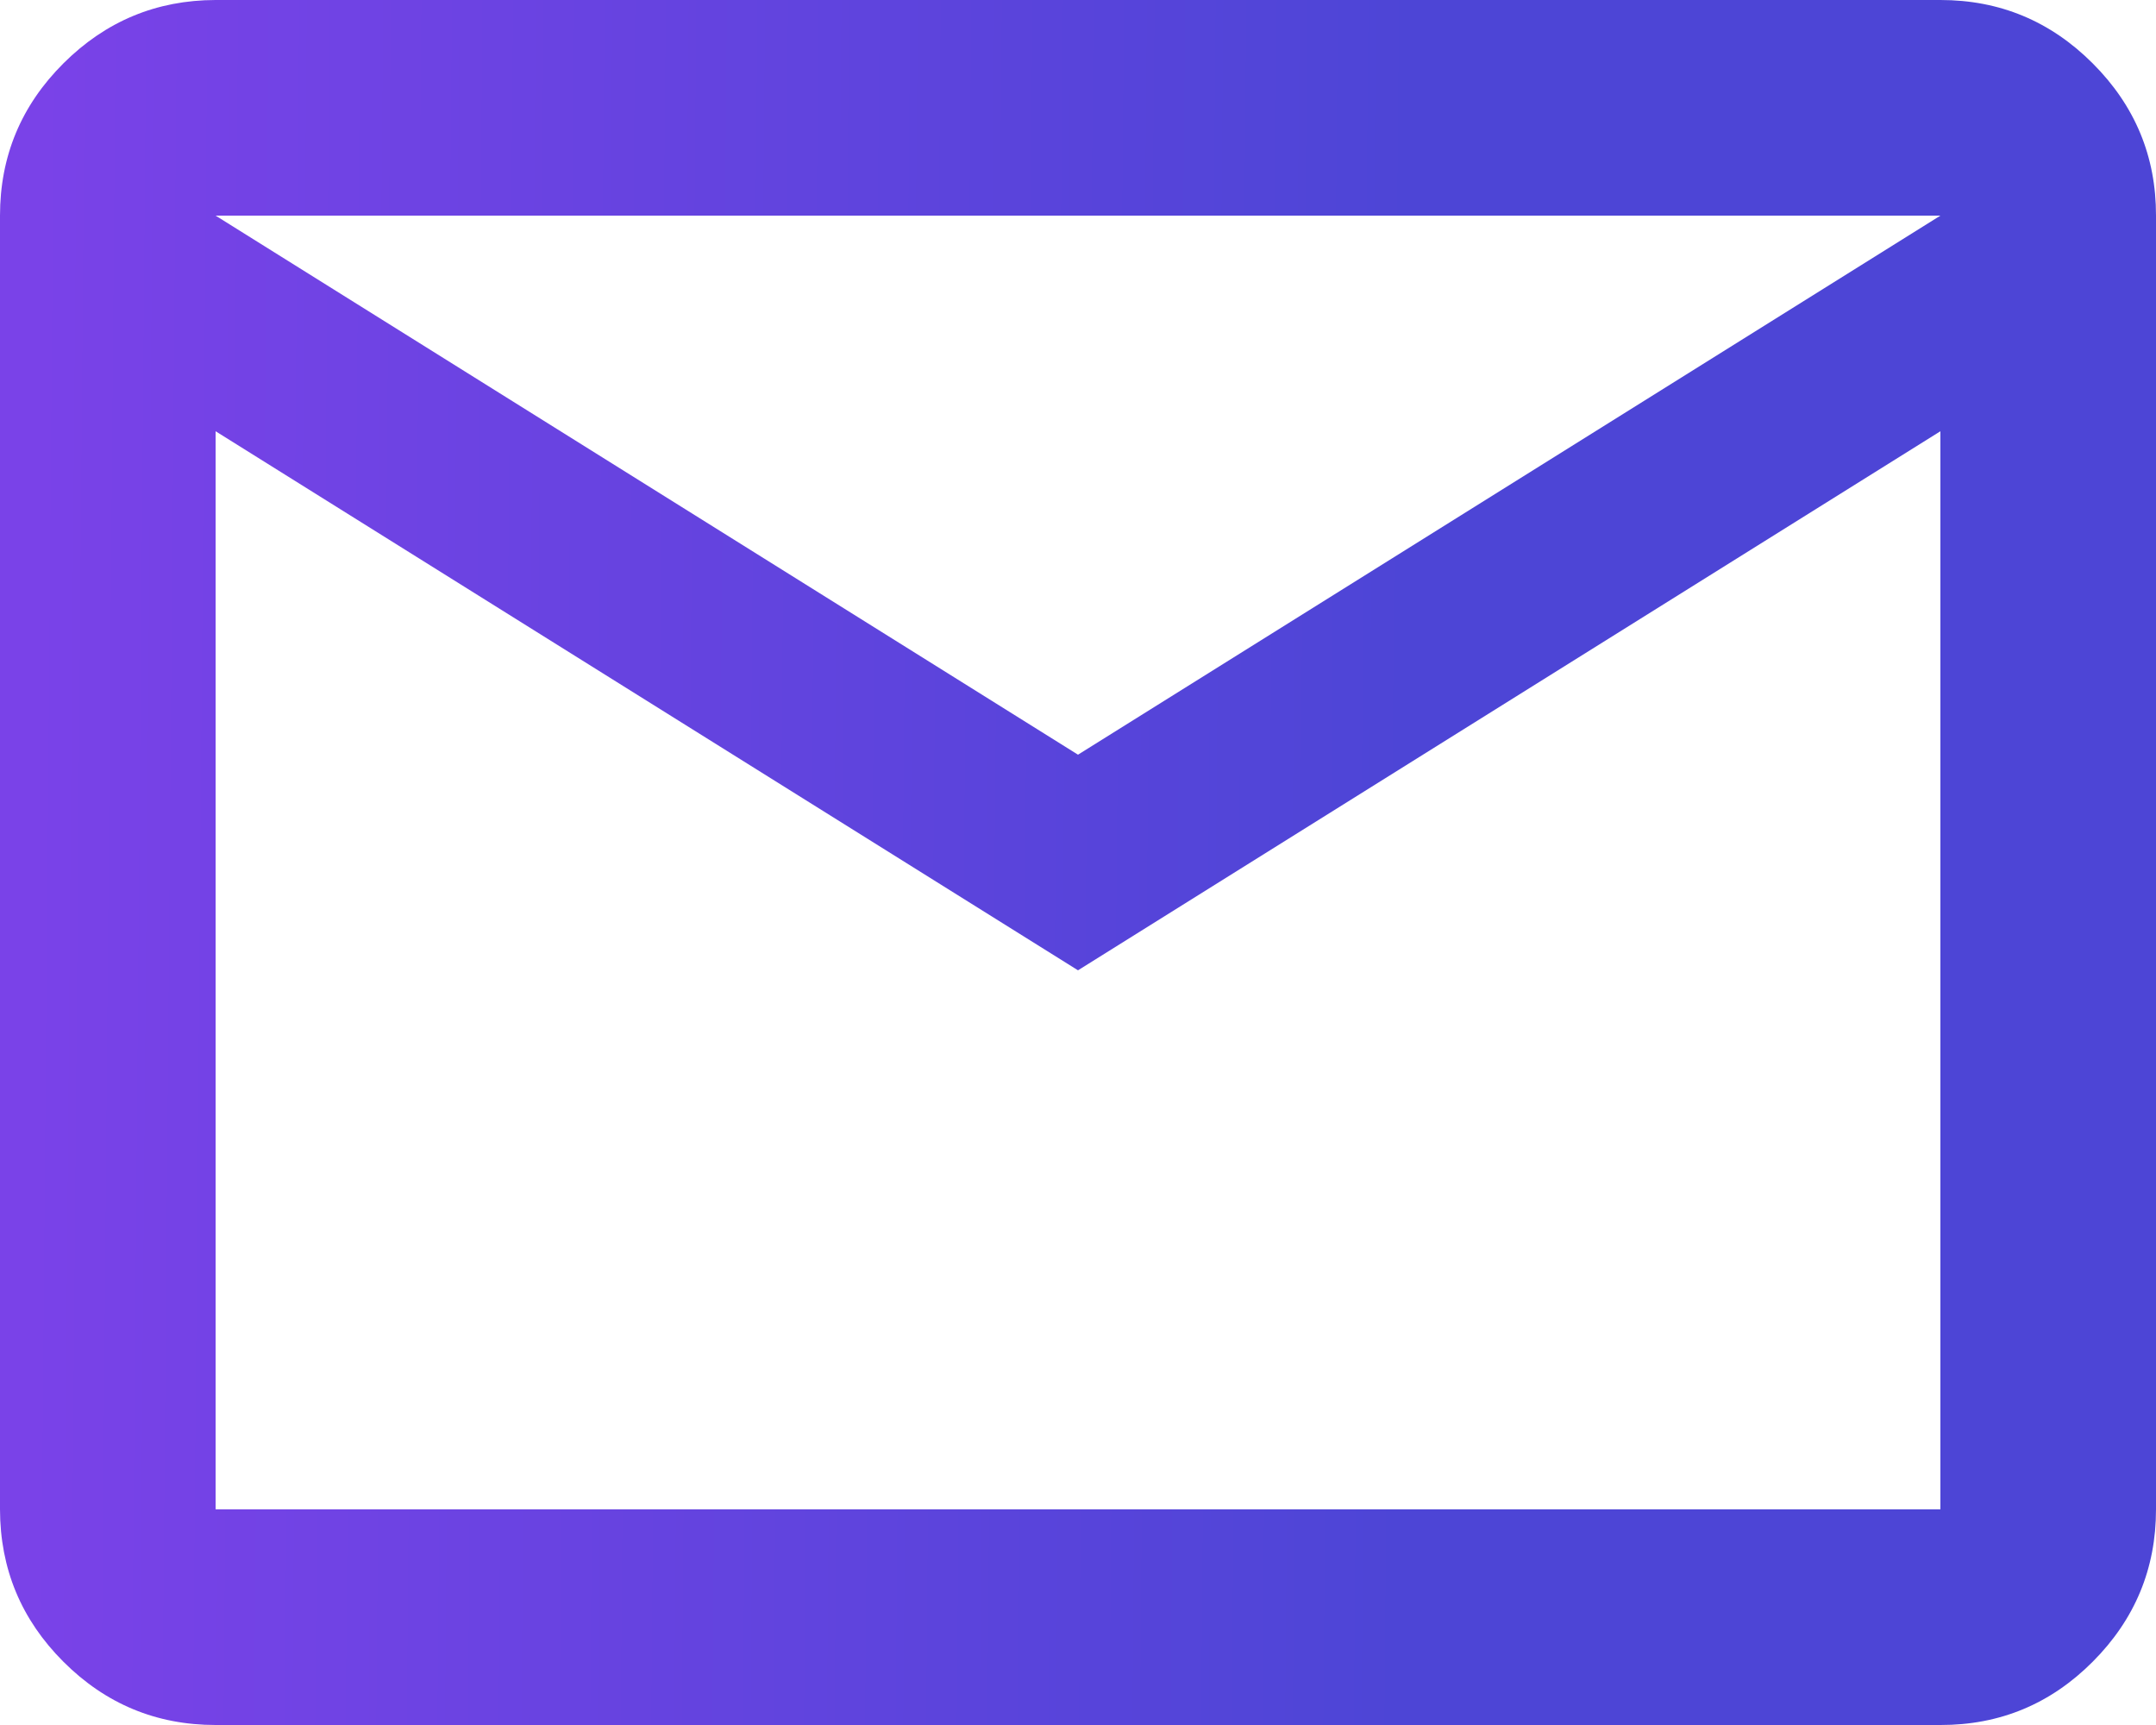 <svg width="20" height="16" viewBox="0 0 20 16" fill="none" xmlns="http://www.w3.org/2000/svg">
<path d="M2 16C1.45 16 0.979 15.804 0.588 15.413C0.197 15.022 0.001 14.551 0 14V2C0 1.45 0.196 0.979 0.588 0.588C0.98 0.197 1.451 0.001 2 0H18C18.55 0 19.021 0.196 19.413 0.588C19.805 0.98 20.001 1.451 20 2V14C20 14.55 19.804 15.021 19.413 15.413C19.022 15.805 18.551 16.001 18 16H2ZM10 9L2 4V14H18V4L10 9ZM10 7L18 2H2L10 7ZM2 4V2V14V4Z" fill="url(#paint0_linear_514_1543)"/>
<defs>
<linearGradient id="paint0_linear_514_1543" x1="0.372" y1="-4.28329e-07" x2="19.859" y2="0.165" gradientUnits="userSpaceOnUse">
<stop stop-color="#7A42E8"/>
<stop offset="0.654" stop-color="#4D45D6"/>
<stop offset="1" stop-color="#4D45D6"/>
</linearGradient>
</defs>
</svg>
